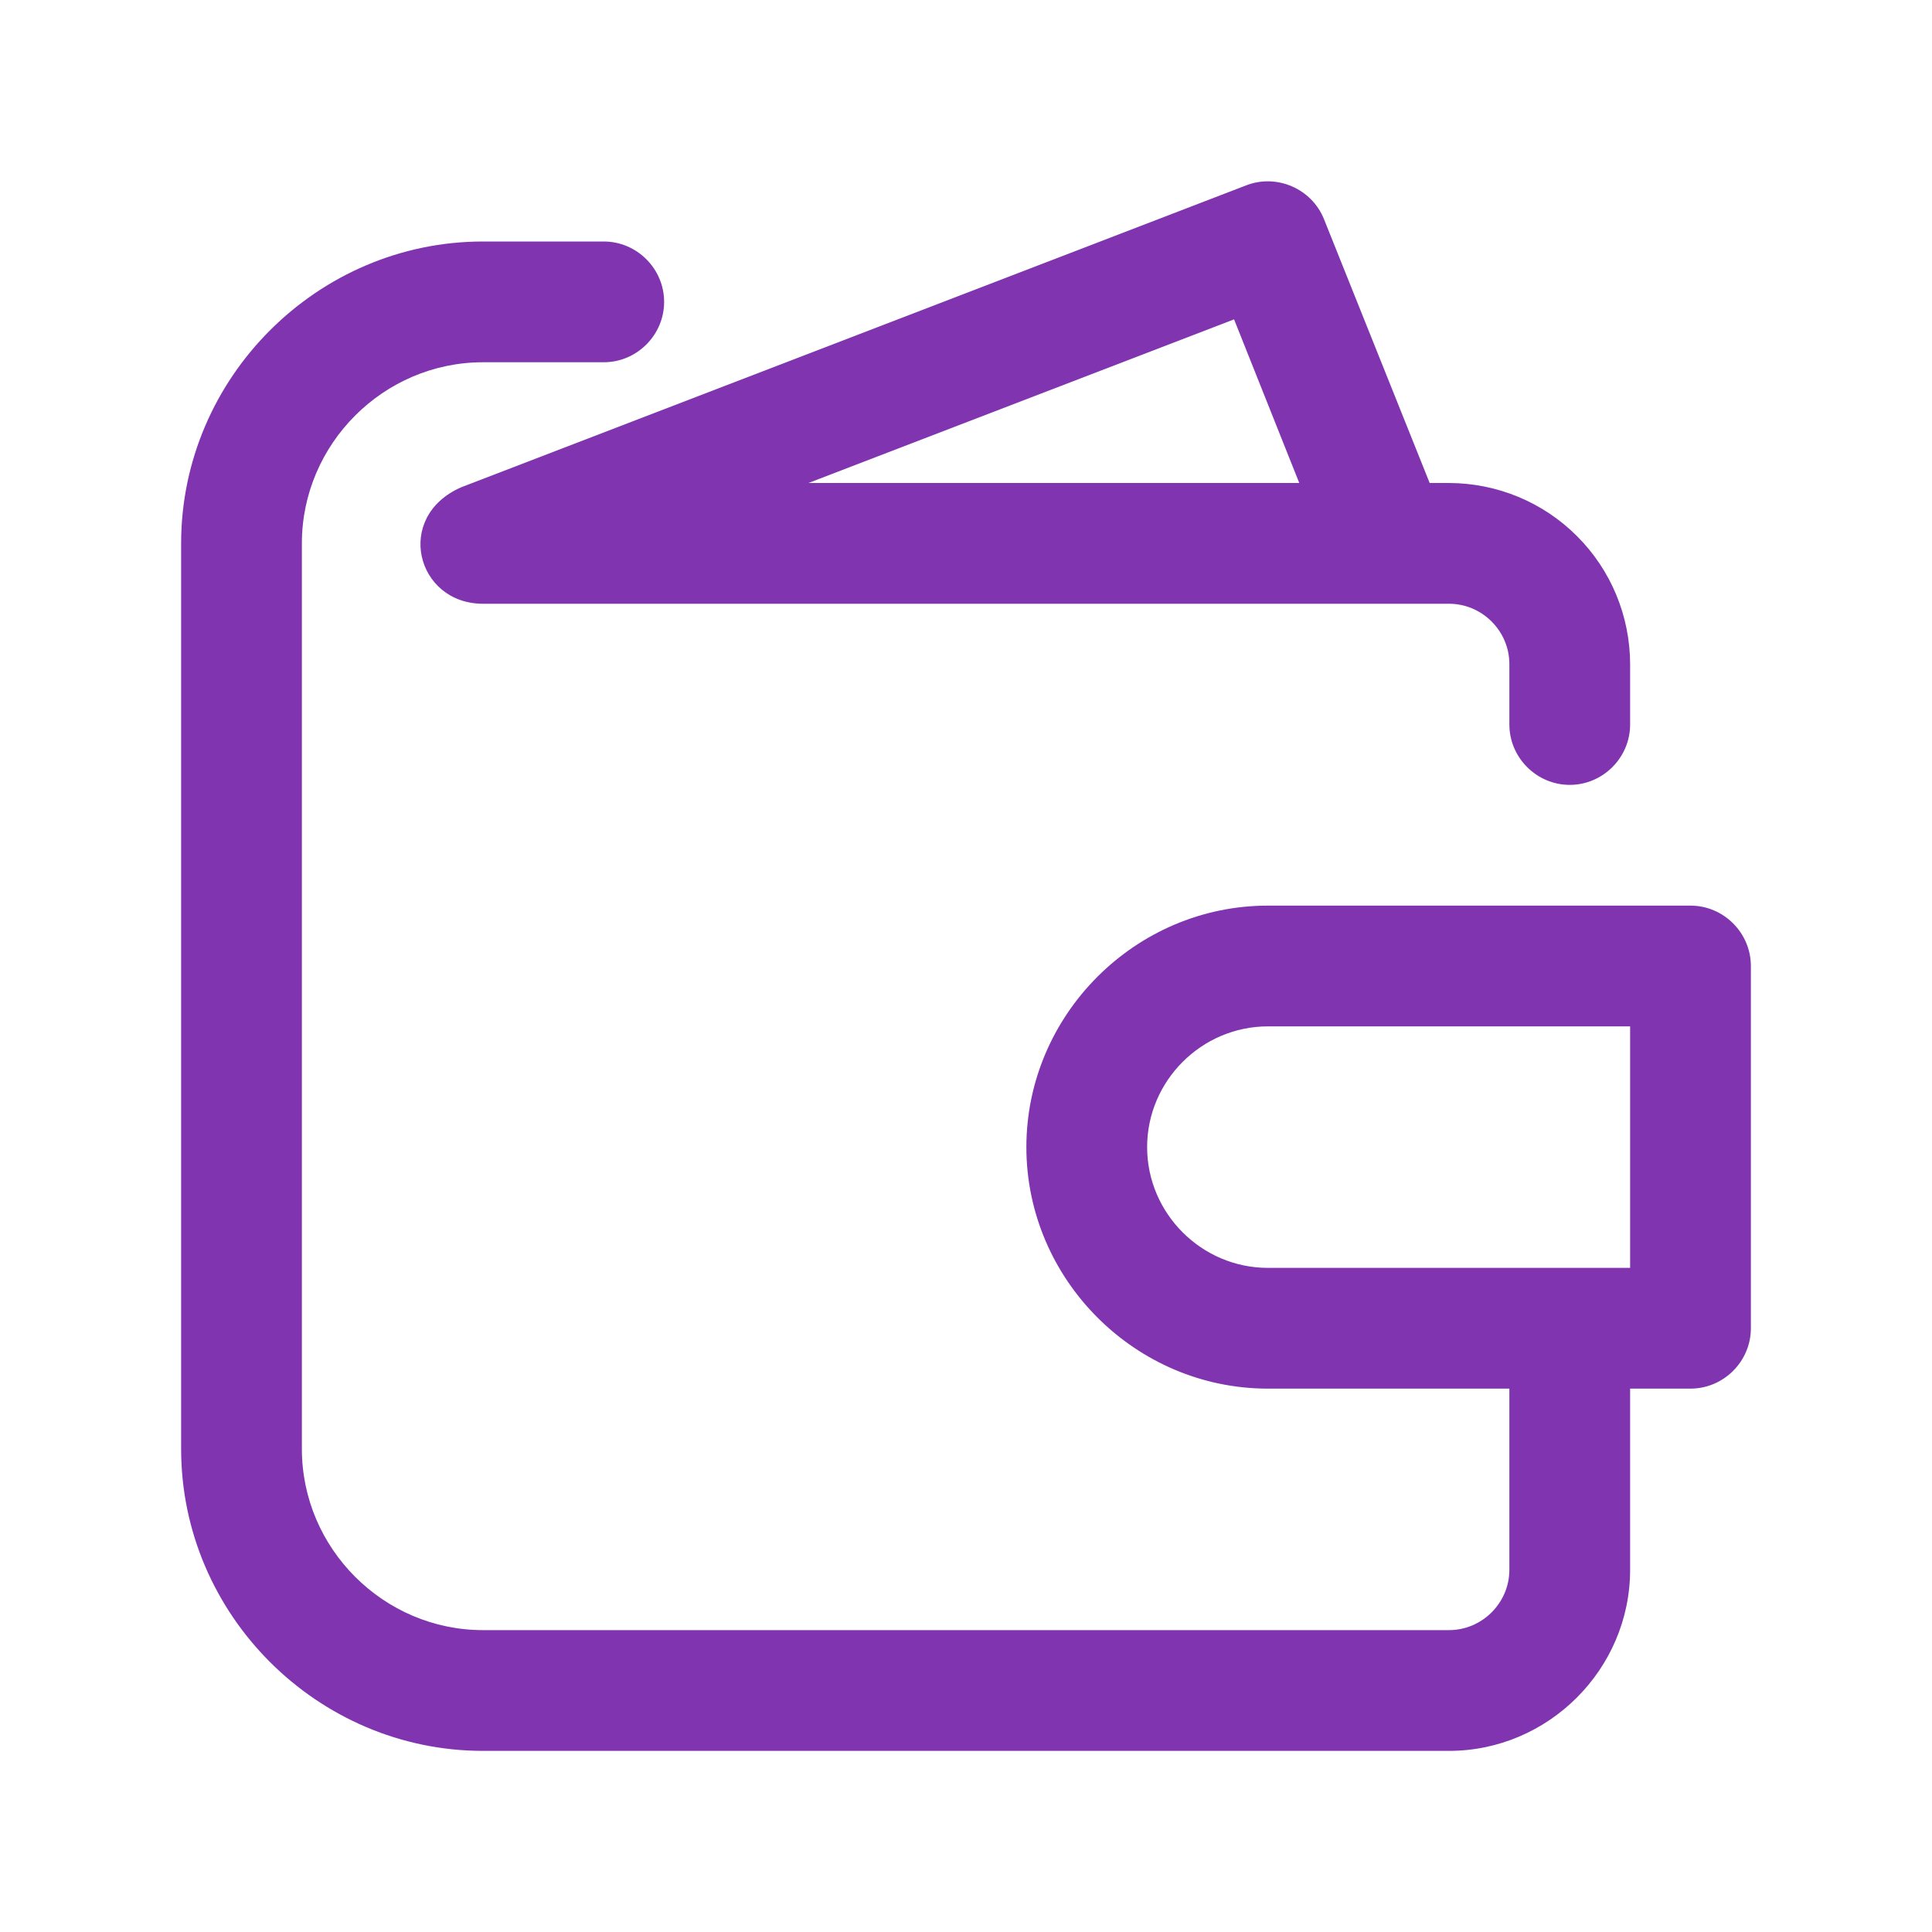 <svg width="20" height="20" viewBox="0 0 20 20" fill="none" xmlns="http://www.w3.org/2000/svg">
<path d="M17.5 9.375H13.125C11.754 9.375 10.625 10.504 10.625 11.875C10.625 13.246 11.754 14.375 13.125 14.375H15.625V16.25C15.625 16.593 15.343 16.875 15 16.875H5C3.971 16.875 3.125 16.029 3.125 15V5.625C3.125 4.596 3.971 3.75 5 3.75H6.25C6.593 3.75 6.875 3.468 6.875 3.125C6.875 2.782 6.593 2.5 6.25 2.5H5C3.286 2.5 1.875 3.911 1.875 5.625V15C1.875 16.714 3.286 18.125 5 18.125H15C16.029 18.125 16.875 17.279 16.875 16.25V14.375H17.5C17.843 14.375 18.125 14.093 18.125 13.75V10C18.125 9.657 17.843 9.375 17.5 9.375ZM16.875 13.125H13.125C12.439 13.125 11.875 12.561 11.875 11.875C11.875 11.189 12.439 10.625 13.125 10.625H16.875V13.125Z" fill="#8134AF"/>
<path d="M4.775 5.044C4.077 5.348 4.308 6.25 5 6.25H15C15.343 6.25 15.625 6.532 15.625 6.875V7.5C15.625 7.843 15.907 8.125 16.25 8.125C16.593 8.125 16.875 7.843 16.875 7.5V6.875C16.874 6.378 16.677 5.901 16.325 5.55C15.974 5.198 15.497 5.001 15 5H14.8L13.706 2.269C13.579 1.953 13.217 1.796 12.9 1.919L4.775 5.044ZM13.45 5H8.369L12.775 3.306L13.45 5Z" fill="#8134AF"/>
</svg>
